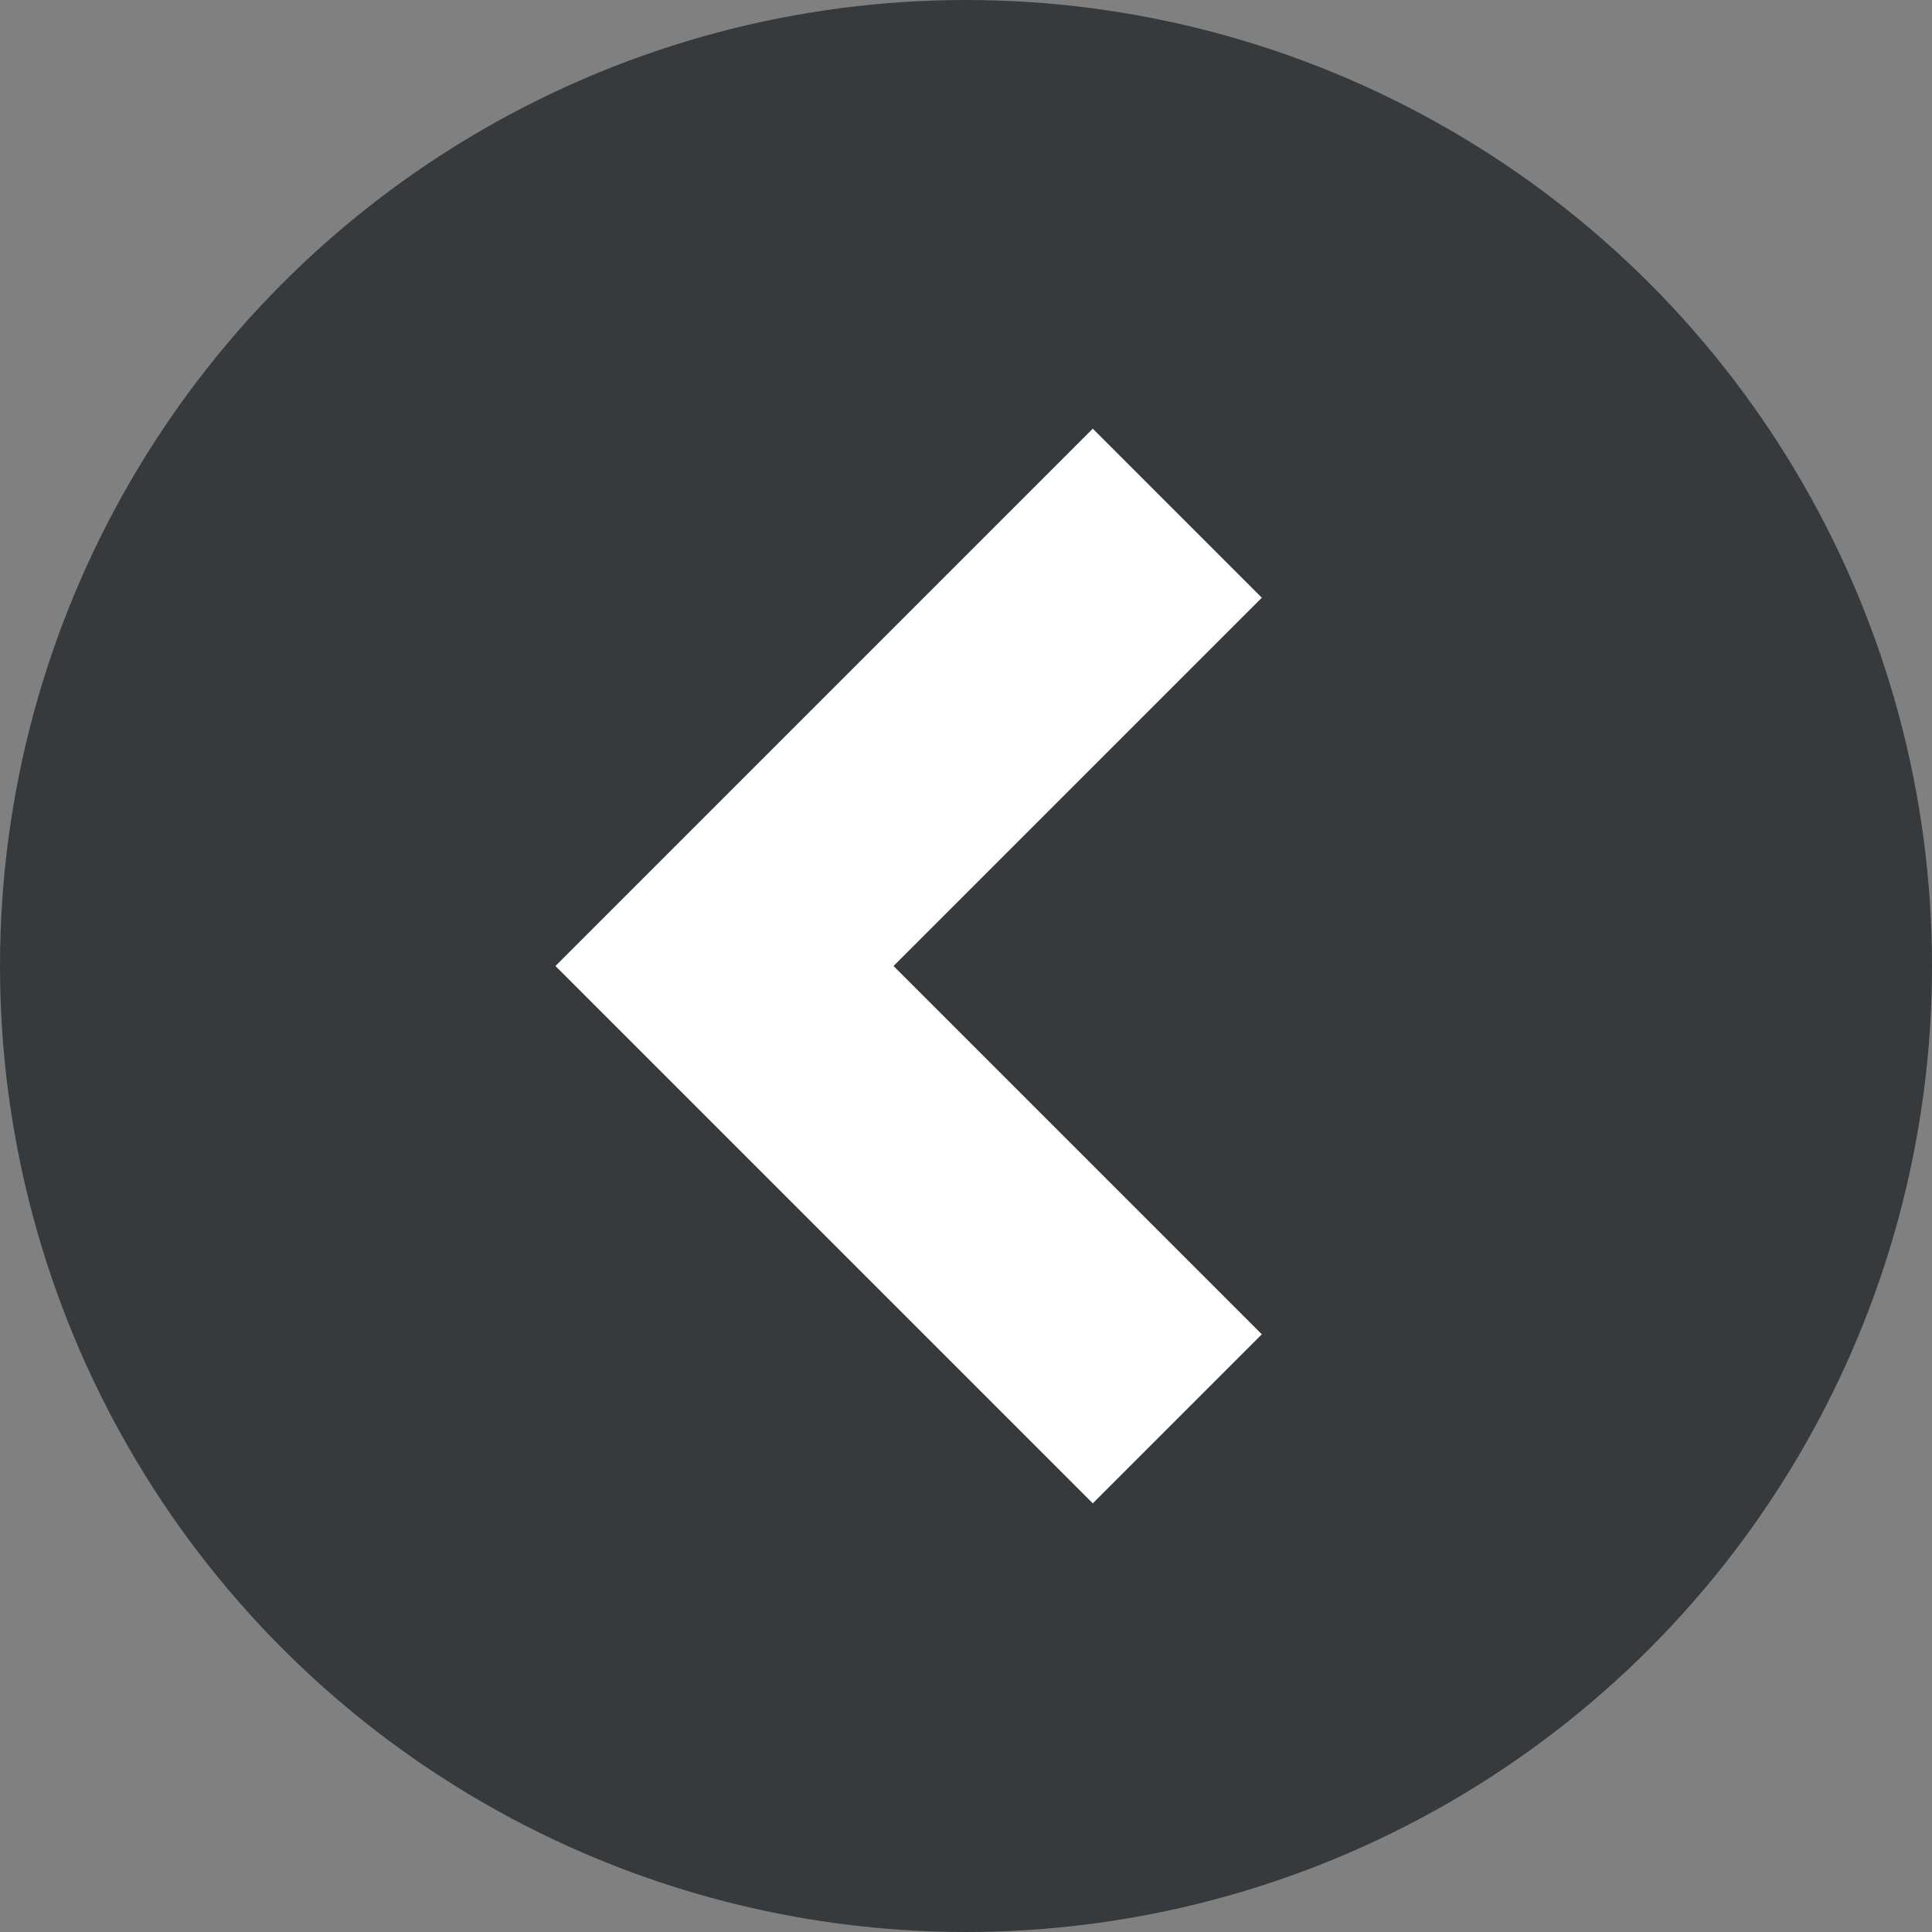 <?xml version="1.0" encoding="utf-8"?>
<!-- Generator: Adobe Illustrator 19.0.0, SVG Export Plug-In . SVG Version: 6.00 Build 0)  -->
<svg version="1.1" id="Layer_1" xmlns="http://www.w3.org/2000/svg" xmlns:xlink="http://www.w3.org/1999/xlink" x="0px" y="0px"
	 viewBox="-281 404.9 32 32" style="enable-background:new -281 404.9 32 32;" xml:space="preserve">
<rect x="-281" y="404.9" width="32" height="32" fill="#808080" stroke="none"/>
<style type="text/css">
	.st0{fill:#373A3C;}
	.st1{fill:#FFFFFF;}
</style>
<g>
	<circle class="st0" cx="-265" cy="420.9" r="16"/>
</g>
<path class="st1" d="M-260.1,414.8l-2.8-2.8l-8.9,8.9l8.9,8.9l2.8-2.8l-6.1-6.1L-260.1,414.8z"/>
</svg>
